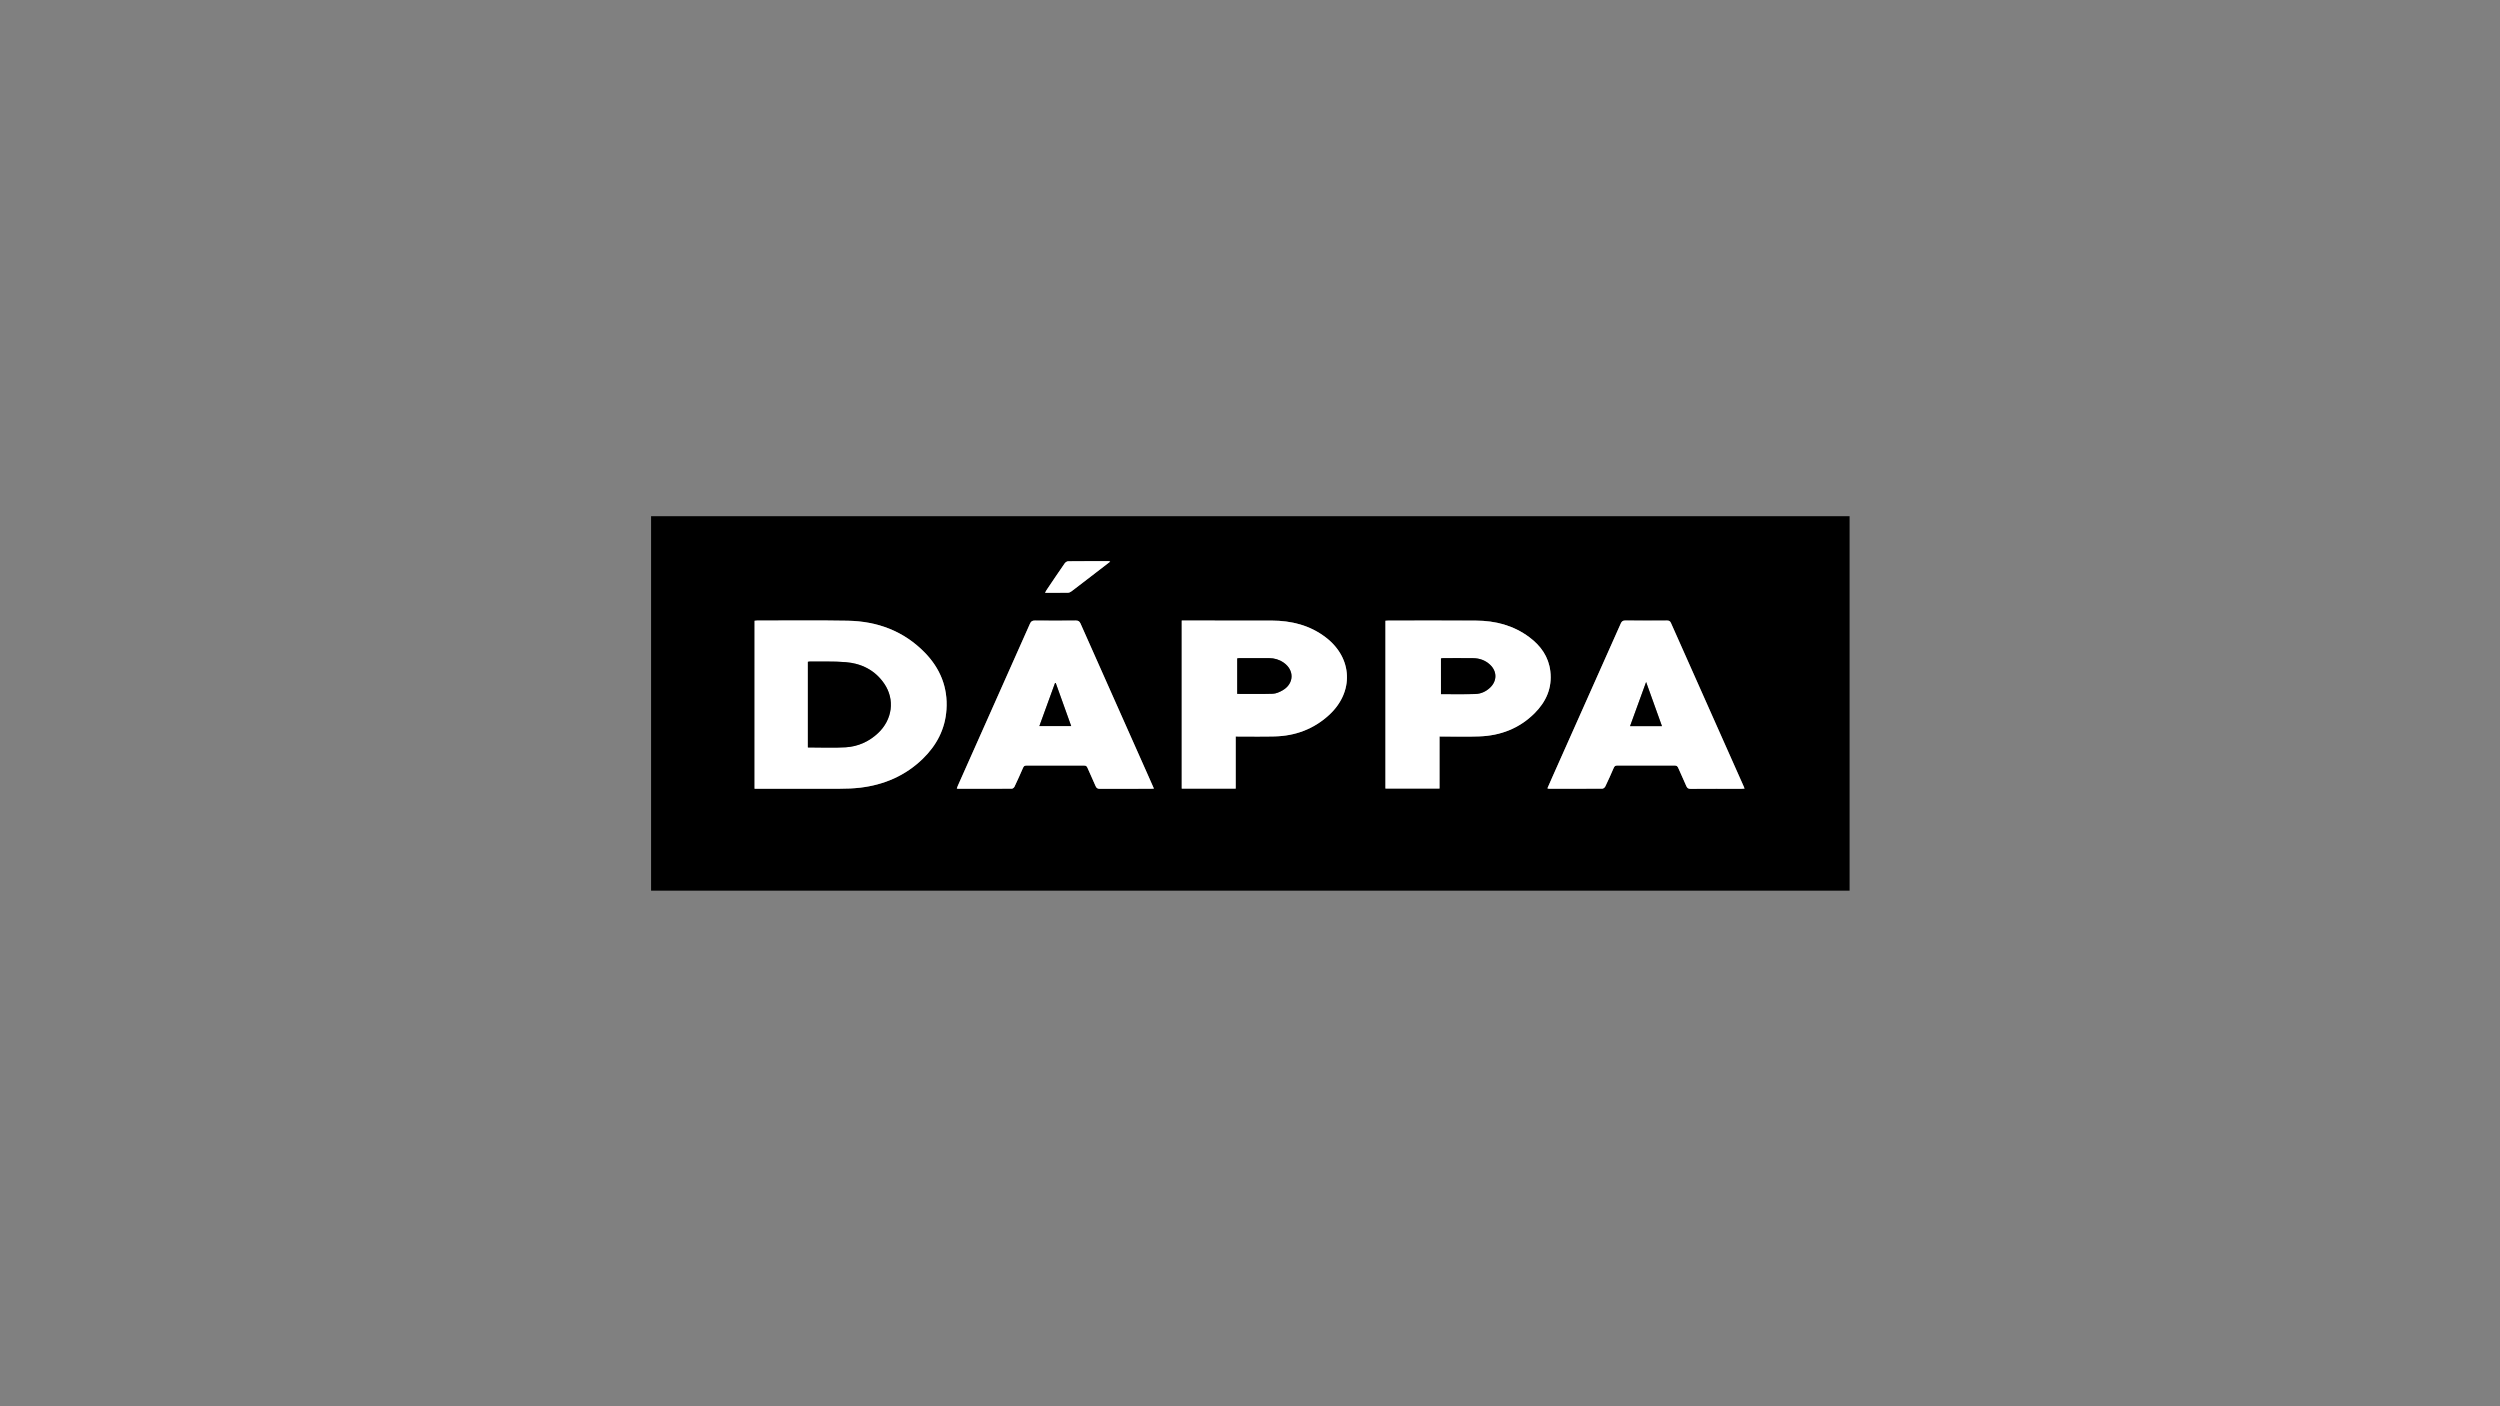 <?xml version="1.0" encoding="utf-8"?>
<!-- Generator: Adobe Illustrator 23.0.1, SVG Export Plug-In . SVG Version: 6.00 Build 0)  -->
<svg version="1.1" id="Layer_1" xmlns="http://www.w3.org/2000/svg" xmlns:xlink="http://www.w3.org/1999/xlink" x="0px" y="0px"
	 viewBox="0 0 720 405" style="enable-background:new 0 0 720 405;" xml:space="preserve">
<rect x="0" y="0" width="720" height="405" fill="#808080" stroke="none"/>
<style type="text/css">
	.st0{clip-path:url(#SVGID_2_);}
	.st1{clip-path:url(#SVGID_4_);}
	.st2{clip-path:url(#SVGID_6_);}
	.st3{opacity:0;clip-path:url(#SVGID_4_);fill-rule:evenodd;clip-rule:evenodd;}
	.st4{clip-path:url(#SVGID_10_);}
	.st5{clip-path:url(#SVGID_12_);}
	.st6{fill:#FFFFFF;}
</style>
<g>
	<defs>
		<rect id="SVGID_1_" width="720" height="405"/>
	</defs>
	<clipPath id="SVGID_2_">
		<use xlink:href="#SVGID_1_"  style="overflow:visible;"/>
	</clipPath>
	<g class="st0">
		<defs>
			<rect id="SVGID_3_" width="720" height="405"/>
		</defs>
		<clipPath id="SVGID_4_">
			<use xlink:href="#SVGID_3_"  style="overflow:visible;"/>
		</clipPath>
		<g class="st1">
			<defs>
				<rect id="SVGID_5_" width="720" height="405"/>
			</defs>
			<clipPath id="SVGID_6_">
				<use xlink:href="#SVGID_5_"  style="overflow:visible;"/>
			</clipPath>
			<g class="st2">
				<defs>
					<rect id="SVGID_7_" width="720" height="405"/>
				</defs>
				<clipPath id="SVGID_8_">
					<use xlink:href="#SVGID_7_"  style="overflow:visible;"/>
				</clipPath>
			</g>
		</g>
		<rect x="187.32" y="148.49" class="st3" width="345.36" height="108.03"/>
		<g class="st1">
			<defs>
				<rect id="SVGID_9_" x="187.32" y="148.49" width="345.36" height="108.03"/>
			</defs>
			<clipPath id="SVGID_10_">
				<use xlink:href="#SVGID_9_"  style="overflow:visible;"/>
			</clipPath>
			<g class="st4">
				<defs>
					<rect id="SVGID_11_" x="187.32" y="148.49" width="345.36" height="108.03"/>
				</defs>
				<clipPath id="SVGID_12_">
					<use xlink:href="#SVGID_11_"  style="overflow:visible;"/>
				</clipPath>
				<g class="st5">
					<path d="M532.87,256.7c-115.12,0-230.24,0-345.36,0c0-36.01,0-72.02,0-108.03c115.12,0,230.24,0,345.36,0
						C532.87,184.68,532.87,220.69,532.87,256.7z M217.32,227.16c0.49,0,0.86,0,1.23,0c7.74,0,15.48,0.02,23.22-0.01
						c2.02-0.01,4.05-0.07,6.05-0.31c6.85-0.84,12.94-3.45,17.93-8.29c3.99-3.87,6.47-8.55,6.84-14.19
						c0.43-6.4-1.82-11.87-6.22-16.39c-6.06-6.22-13.66-9.05-22.22-9.2c-8.7-0.15-17.41-0.04-26.11-0.05
						c-0.24,0-0.47,0.04-0.71,0.06C217.32,194.92,217.32,210.98,217.32,227.16z M414.58,212.11c0.48,0,0.81,0,1.15,0
						c3.42,0,6.84,0.09,10.26-0.03c6.13-0.21,11.56-2.28,15.95-6.66c3.33-3.32,5.12-7.3,4.55-12.11c-0.5-4.19-2.75-7.34-6.03-9.79
						c-4.55-3.4-9.78-4.76-15.39-4.79c-8.4-0.04-16.79-0.01-25.19-0.01c-0.3,0-0.59,0.04-0.88,0.05c0,16.16,0,32.22,0,48.32
						c5.21,0,10.36,0,15.57,0C414.58,222.11,414.58,217.18,414.58,212.11z M355.88,212.11c3.85,0,7.52,0.07,11.18-0.02
						c5.96-0.14,11.26-2.1,15.69-6.15c7.24-6.62,6.85-16.42-0.93-22.37c-4.56-3.5-9.88-4.82-15.55-4.84
						c-8.3-0.03-16.6-0.01-24.9-0.01c-0.33,0-0.66,0-1.03,0c0,16.19,0,32.27,0,48.4c5.19,0,10.3,0,15.54,0
						C355.88,222.13,355.88,217.17,355.88,212.11z M332.33,227.12c-0.59-1.33-1.14-2.57-1.69-3.81
						c-6.49-14.57-12.98-29.14-19.45-43.72c-0.3-0.66-0.65-0.89-1.38-0.88c-3.92,0.04-7.83,0.04-11.75,0
						c-0.75-0.01-1.12,0.2-1.44,0.92c-6.9,15.55-13.83,31.08-20.75,46.61c-0.12,0.27-0.21,0.55-0.32,0.82
						c0.17,0.06,0.23,0.09,0.28,0.09c5.19,0,10.38,0.02,15.57-0.02c0.27,0,0.65-0.32,0.77-0.58c0.85-1.79,1.66-3.61,2.46-5.43
						c0.2-0.45,0.44-0.65,0.96-0.65c5.53,0.02,11.07,0.02,16.6,0c0.51,0,0.77,0.15,0.98,0.62c0.76,1.77,1.59,3.5,2.34,5.27
						c0.25,0.6,0.58,0.81,1.24,0.81c4.85-0.03,9.7-0.02,14.55-0.02C331.61,227.16,331.91,227.14,332.33,227.12z M502.43,227.11
						c-0.1-0.28-0.15-0.43-0.21-0.57c-7-15.71-14-31.42-20.98-47.14c-0.25-0.55-0.55-0.7-1.12-0.69c-4.01,0.02-8.02,0.03-12.03-0.01
						c-0.7-0.01-1.02,0.23-1.3,0.86c-6.49,14.61-13.01,29.21-19.52,43.81c-0.54,1.21-1.06,2.42-1.61,3.66
						c0.19,0.06,0.27,0.11,0.36,0.11c5.16,0.01,10.32,0.02,15.49-0.02c0.29,0,0.7-0.35,0.83-0.64c0.84-1.76,1.65-3.55,2.42-5.34
						c0.22-0.51,0.49-0.68,1.04-0.68c5.5,0.02,11.01,0.02,16.51,0c0.56,0,0.82,0.2,1.03,0.69c0.75,1.74,1.56,3.45,2.31,5.19
						c0.25,0.58,0.55,0.84,1.23,0.84c4.88-0.03,9.76-0.01,14.65-0.02C501.79,227.17,502.06,227.13,502.43,227.11z M319.74,161.74
						c-0.27-0.08-0.36-0.13-0.44-0.13c-3.89,0-7.77-0.02-11.66,0.03c-0.34,0-0.8,0.31-1.01,0.61c-1.79,2.58-3.54,5.18-5.29,7.79
						c-0.12,0.18-0.21,0.4-0.36,0.68c2.3,0,4.48,0.02,6.65-0.02c0.33-0.01,0.7-0.21,0.99-0.42c1.49-1.12,2.96-2.26,4.44-3.4
						C315.25,165.19,317.44,163.51,319.74,161.74z"/>
					<path class="st6" d="M217.32,227.16c0-16.19,0-32.25,0-48.38c0.24-0.02,0.48-0.06,0.71-0.06c8.71,0,17.41-0.11,26.11,0.05
						c8.56,0.15,16.16,2.98,22.22,9.2c4.4,4.52,6.65,9.99,6.22,16.39c-0.37,5.64-2.85,10.31-6.84,14.19
						c-4.99,4.84-11.08,7.46-17.93,8.29c-2,0.24-4.03,0.3-6.05,0.31c-7.74,0.03-15.48,0.01-23.22,0.01
						C218.17,227.16,217.8,227.16,217.32,227.16z M232.67,215.26c3.7,0,7.31,0.17,10.9-0.05c3.52-0.22,6.68-1.62,9.29-4.07
						c4.14-3.89,4.91-9.66,1.82-14.22c-2.66-3.92-6.57-5.86-11.17-6.23c-3.43-0.27-6.9-0.13-10.35-0.17c-0.15,0-0.3,0.04-0.49,0.07
						C232.67,198.82,232.67,207.02,232.67,215.26z"/>
					<path class="st6" d="M414.58,212.11c0,5.06,0,10,0,14.99c-5.22,0-10.36,0-15.57,0c0-16.11,0-32.16,0-48.32
						c0.29-0.02,0.59-0.05,0.88-0.05c8.4,0,16.79-0.03,25.19,0.01c5.61,0.02,10.84,1.38,15.39,4.79c3.28,2.45,5.53,5.61,6.03,9.79
						c0.57,4.82-1.22,8.79-4.55,12.11c-4.39,4.37-9.81,6.45-15.95,6.66c-3.42,0.12-6.84,0.03-10.26,0.03
						C415.4,212.11,415.06,212.11,414.58,212.11z M415,199.91c3.36,0,6.61,0.06,9.86-0.03c1.61-0.04,3.07-0.7,4.27-1.83
						c2.06-1.95,2.05-4.7-0.03-6.63c-1.36-1.26-3.01-1.84-4.84-1.86c-2.89-0.04-5.77-0.01-8.66-0.01c-0.2,0-0.41,0.06-0.61,0.09
						C415,193.07,415,196.44,415,199.91z"/>
					<path class="st6" d="M355.88,212.11c0,5.06,0,10.02,0,15.01c-5.23,0-10.35,0-15.54,0c0-16.12,0-32.2,0-48.4
						c0.36,0,0.69,0,1.03,0c8.3,0,16.6-0.02,24.9,0.01c5.67,0.02,10.99,1.34,15.55,4.84c7.78,5.95,8.16,15.75,0.93,22.37
						c-4.43,4.05-9.72,6.02-15.69,6.15C363.39,212.18,359.72,212.11,355.88,212.11z M356.32,199.84c3.49,0,6.87,0.07,10.24-0.04
						c0.94-0.03,1.94-0.48,2.78-0.96c3.39-1.93,3.51-5.84,0.3-8.04c-1.24-0.85-2.63-1.25-4.13-1.26c-2.89-0.02-5.78-0.01-8.67,0
						c-0.17,0-0.35,0.05-0.52,0.08C356.32,193.05,356.32,196.44,356.32,199.84z"/>
					<path class="st6" d="M332.33,227.12c-0.43,0.02-0.72,0.04-1.02,0.04c-4.85,0-9.7-0.01-14.55,0.02c-0.66,0-0.99-0.21-1.24-0.81
						c-0.75-1.77-1.58-3.51-2.34-5.27c-0.21-0.48-0.47-0.63-0.98-0.62c-5.53,0.02-11.07,0.02-16.6,0c-0.53,0-0.77,0.2-0.96,0.65
						c-0.79,1.82-1.6,3.63-2.46,5.43c-0.13,0.27-0.51,0.58-0.77,0.58c-5.19,0.03-10.38,0.02-15.57,0.02c-0.06,0-0.11-0.04-0.28-0.09
						c0.11-0.28,0.2-0.56,0.32-0.82c6.92-15.53,13.85-31.07,20.75-46.61c0.32-0.72,0.69-0.93,1.44-0.92c3.92,0.04,7.83,0.04,11.75,0
						c0.74-0.01,1.09,0.22,1.38,0.88c6.47,14.58,12.96,29.15,19.45,43.72C331.2,224.55,331.74,225.79,332.33,227.12z M299.34,209.1
						c3.11,0,6.07,0,9.16,0c-1.51-4.2-2.98-8.3-4.45-12.41c-0.07,0.01-0.14,0.02-0.21,0.04
						C302.35,200.82,300.86,204.92,299.34,209.1z"/>
					<path class="st6" d="M502.43,227.11c-0.37,0.02-0.64,0.06-0.91,0.06c-4.88,0-9.76-0.02-14.65,0.02c-0.69,0-0.98-0.25-1.23-0.84
						c-0.74-1.74-1.56-3.45-2.31-5.19c-0.21-0.49-0.47-0.69-1.03-0.69c-5.5,0.02-11.01,0.02-16.51,0c-0.55,0-0.82,0.16-1.04,0.68
						c-0.77,1.8-1.57,3.58-2.42,5.34c-0.14,0.29-0.55,0.64-0.83,0.64c-5.16,0.04-10.32,0.02-15.49,0.02c-0.08,0-0.16-0.05-0.36-0.11
						c0.54-1.24,1.07-2.45,1.61-3.66c6.51-14.6,13.02-29.2,19.52-43.81c0.28-0.63,0.6-0.87,1.3-0.86c4.01,0.04,8.02,0.03,12.03,0.01
						c0.57,0,0.87,0.14,1.12,0.69c6.98,15.72,13.98,31.43,20.98,47.14C502.28,226.68,502.33,226.83,502.43,227.11z M478.64,209.12
						c-1.51-4.22-2.99-8.33-4.56-12.7c-1.6,4.4-3.1,8.51-4.62,12.7C472.57,209.12,475.51,209.12,478.64,209.12z"/>
					<path class="st6" d="M319.74,161.74c-2.3,1.77-4.49,3.45-6.68,5.14c-1.48,1.14-2.95,2.28-4.44,3.4
						c-0.28,0.21-0.65,0.41-0.99,0.42c-2.17,0.04-4.35,0.02-6.65,0.02c0.15-0.28,0.23-0.49,0.36-0.68c1.75-2.6,3.5-5.21,5.29-7.79
						c0.21-0.3,0.66-0.61,1.01-0.61c3.89-0.04,7.77-0.03,11.66-0.03C319.38,161.6,319.47,161.65,319.74,161.74z"/>
					<path d="M232.67,215.26c0-8.24,0-16.43,0-24.66c0.2-0.03,0.35-0.07,0.49-0.07c3.45,0.04,6.91-0.11,10.35,0.17
						c4.6,0.37,8.51,2.31,11.17,6.23c3.1,4.56,2.33,10.33-1.82,14.22c-2.61,2.45-5.77,3.85-9.29,4.07
						C239.98,215.43,236.37,215.26,232.67,215.26z"/>
					<path d="M415,199.91c0-3.46,0-6.84,0-10.28c0.2-0.03,0.41-0.09,0.61-0.09c2.89,0,5.77-0.03,8.66,0.01
						c1.83,0.02,3.48,0.6,4.84,1.86c2.08,1.94,2.09,4.68,0.03,6.63c-1.2,1.14-2.66,1.79-4.27,1.83
						C421.61,199.97,418.36,199.91,415,199.91z"/>
					<path d="M356.32,199.84c0-3.41,0-6.79,0-10.22c0.18-0.03,0.35-0.08,0.52-0.08c2.89,0,5.78-0.01,8.67,0
						c1.49,0.01,2.89,0.41,4.13,1.26c3.21,2.2,3.09,6.11-0.3,8.04c-0.84,0.48-1.84,0.92-2.78,0.96
						C363.19,199.91,359.81,199.84,356.32,199.84z"/>
					<path d="M299.34,209.1c1.52-4.18,3.01-8.27,4.5-12.37c0.07-0.01,0.14-0.02,0.21-0.04c1.47,4.1,2.94,8.21,4.45,12.41
						C305.41,209.1,302.44,209.1,299.34,209.1z"/>
					<path d="M478.64,209.12c-3.12,0-6.07,0-9.18,0c1.53-4.19,3.02-8.3,4.62-12.7C475.65,200.79,477.12,204.9,478.64,209.12z"/>
				</g>
			</g>
		</g>
	</g>
</g>
</svg>
